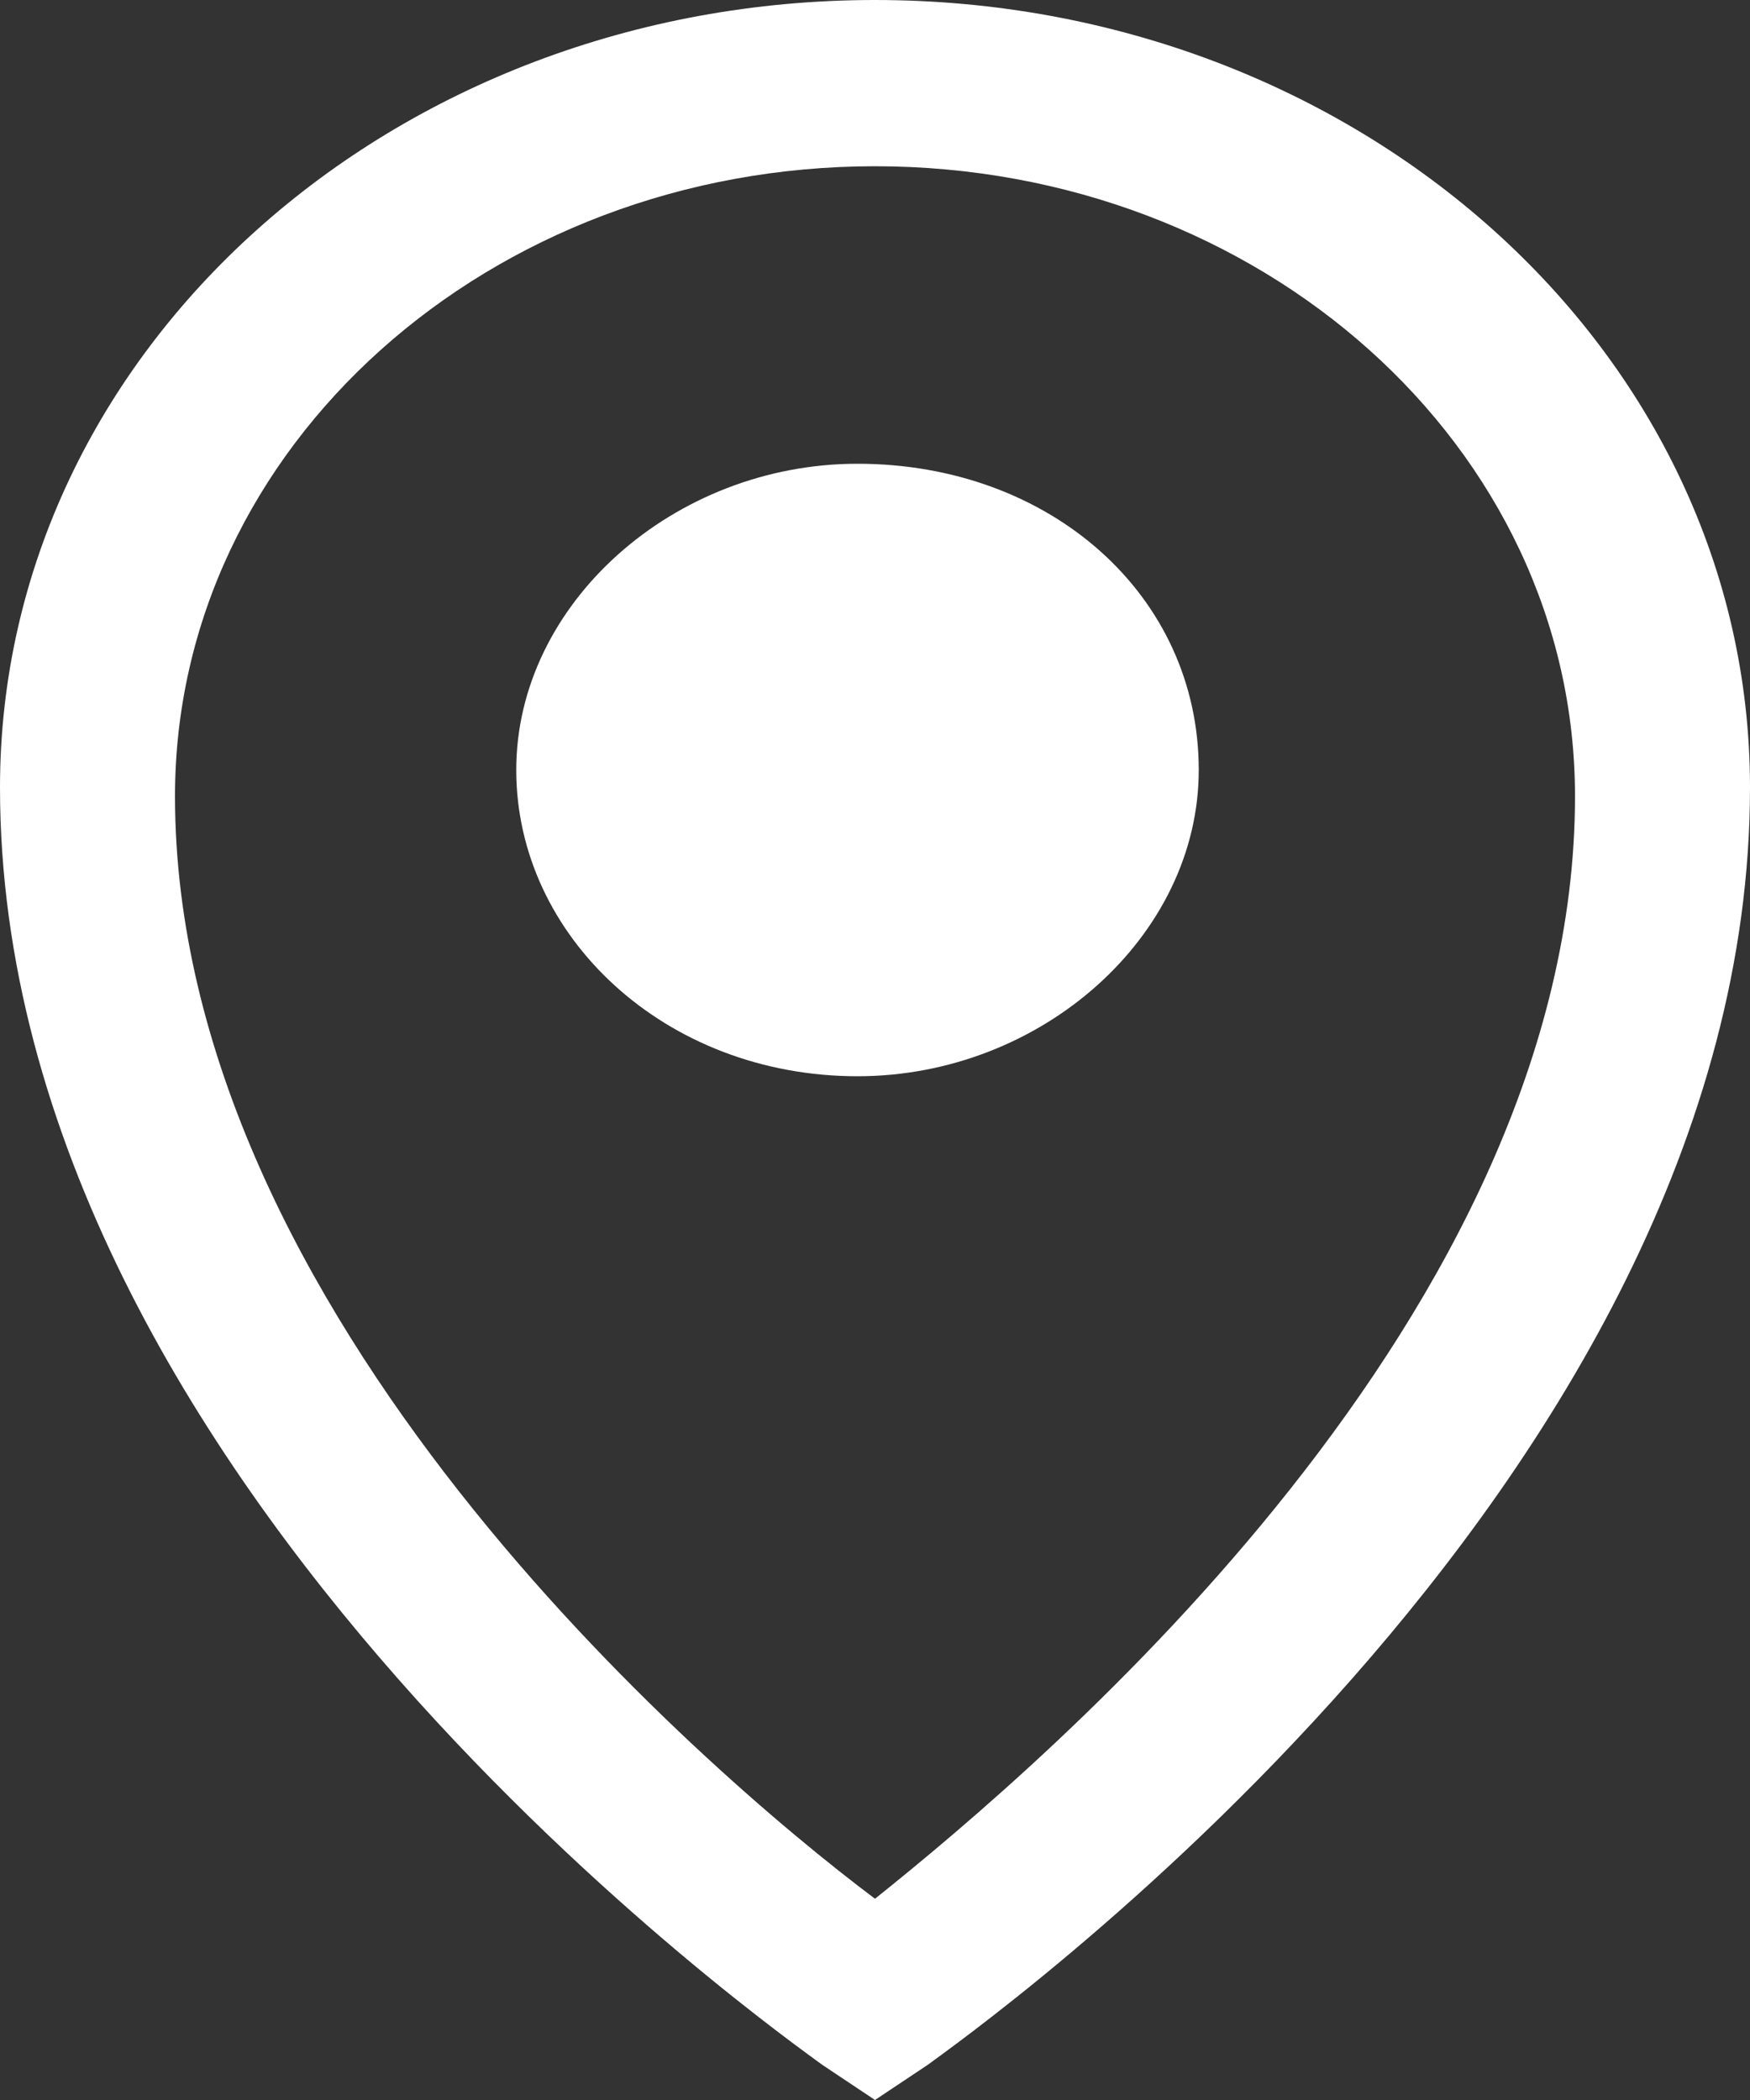 <?xml version="1.0" encoding="utf-8"?>
<!-- Generator: Adobe Illustrator 18.0.0, SVG Export Plug-In . SVG Version: 6.00 Build 0)  -->
<!DOCTYPE svg PUBLIC "-//W3C//DTD SVG 1.1//EN" "http://www.w3.org/Graphics/SVG/1.1/DTD/svg11.dtd">
<svg version="1.1" id="Layer_1" xmlns="http://www.w3.org/2000/svg" xmlns:xlink="http://www.w3.org/1999/xlink" x="0px" y="0px"
	 width="20px" height="24px" viewBox="246 244 20 24" enable-background="new 246 244 20 24" xml:space="preserve">
<rect x="246" y="244" width="20" height="24" fill="#333333" stroke="none"/>
<path fill="#FFFFFF" d="M256,244c-5.5,0-10,4-10,9c0,8,9,14.3,9.4,14.6l0.6,0.4l0.6-0.4c0.4-0.3,9.4-6.6,9.4-14.6
	C266,248,261.5,244,256,244z M256,265.7c-2-1.5-8-6.7-8-12.6c0-4,3.6-7.2,8-7.2c4.4,0,8,3.2,8,7.2C264,259,258,264.1,256,265.7z"/>
<path fill="#FFFFFF" d="M255.8,249.3c-2.1,0-3.9,1.6-3.9,3.5c0,1.9,1.7,3.5,3.9,3.5c2.1,0,3.9-1.6,3.9-3.5
	C259.7,250.8,258,249.3,255.8,249.3z"/>
</svg>
